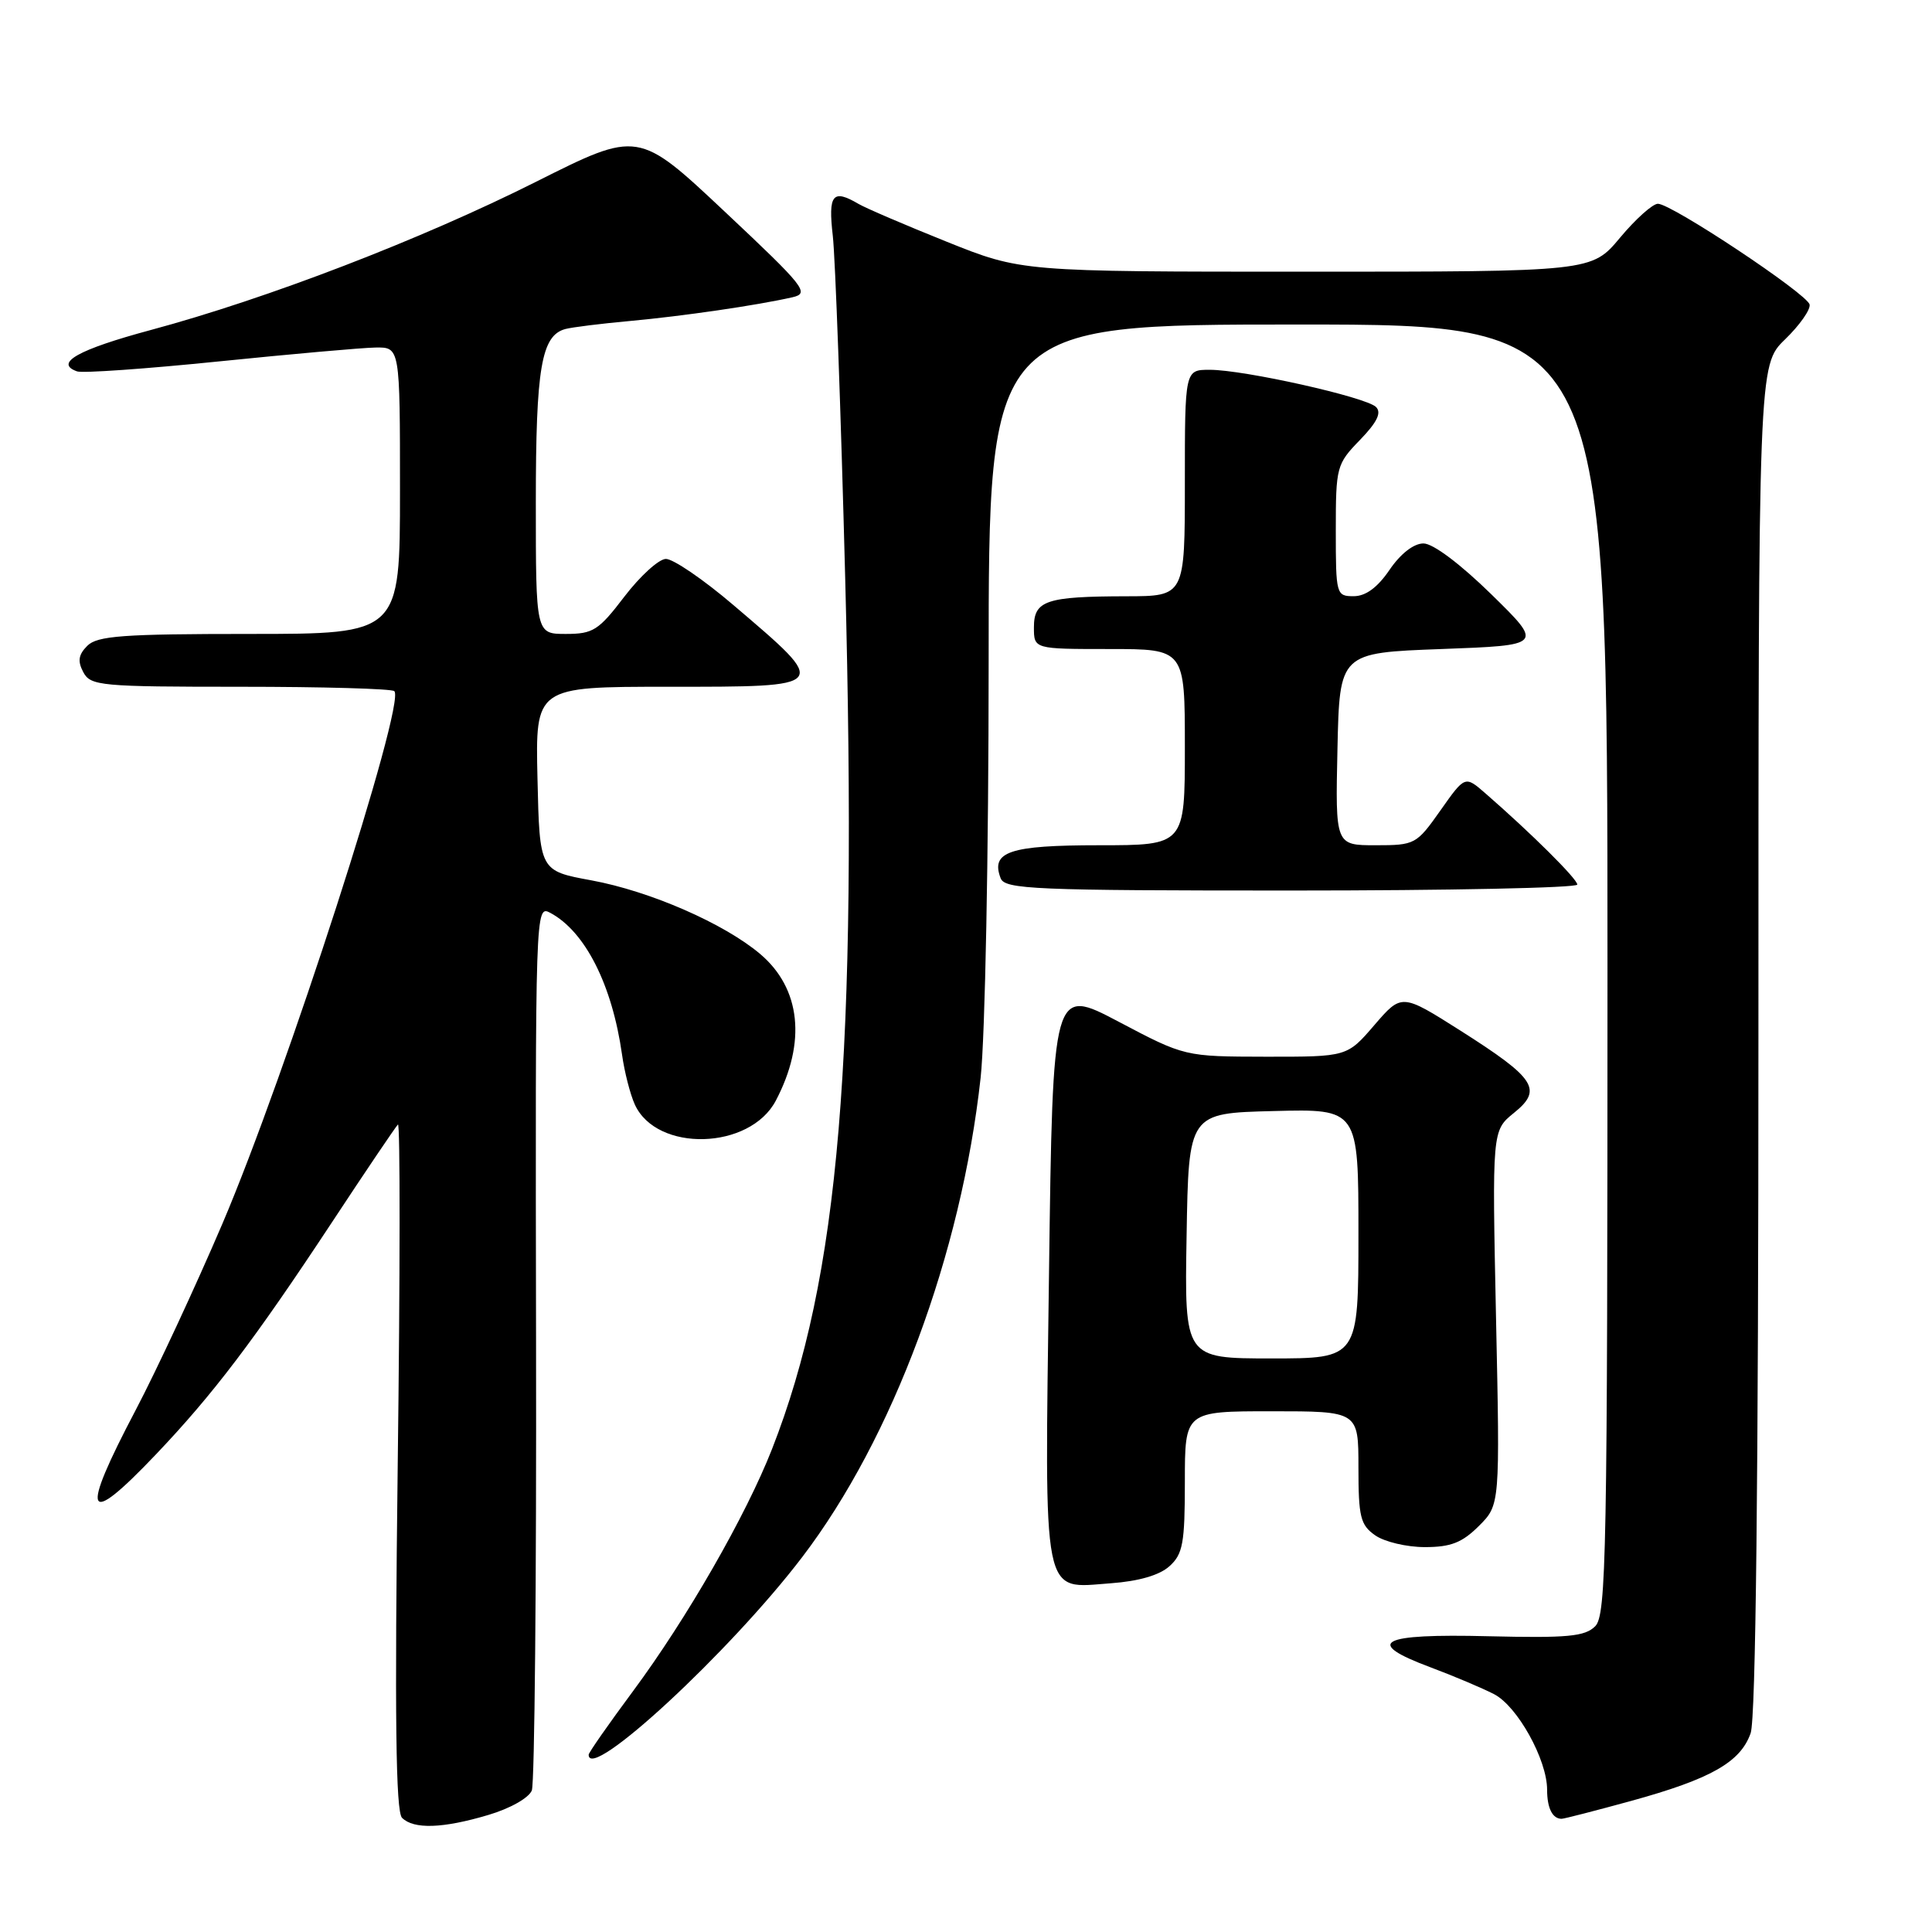 <?xml version="1.0" encoding="UTF-8" standalone="no"?>
<!DOCTYPE svg PUBLIC "-//W3C//DTD SVG 1.1//EN" "http://www.w3.org/Graphics/SVG/1.1/DTD/svg11.dtd" >
<svg xmlns="http://www.w3.org/2000/svg" xmlns:xlink="http://www.w3.org/1999/xlink" version="1.1" viewBox="0 0 256 256">
 <g >
 <path fill="currentColor"
d=" M 64.71 240.49 C 67.59 239.64 70.08 238.23 70.47 237.24 C 70.84 236.28 71.09 209.49 71.03 177.70 C 70.93 120.23 70.94 119.90 72.92 120.96 C 77.54 123.43 81.11 130.49 82.42 139.72 C 82.74 142.04 83.51 145.02 84.12 146.36 C 87.02 152.72 99.36 152.38 102.80 145.84 C 106.87 138.10 106.11 130.97 100.73 126.41 C 95.94 122.36 86.13 118.08 78.36 116.65 C 71.50 115.39 71.50 115.39 71.22 103.19 C 70.94 91.00 70.94 91.00 88.47 91.00 C 110.12 91.00 110.02 91.12 97.22 80.21 C 93.22 76.79 89.17 74.03 88.22 74.06 C 87.28 74.09 84.81 76.34 82.73 79.06 C 79.33 83.52 78.59 84.00 74.98 84.00 C 71.00 84.00 71.00 84.00 71.00 66.55 C 71.00 48.75 71.73 44.47 74.90 43.60 C 75.78 43.36 79.65 42.88 83.50 42.53 C 90.47 41.89 100.24 40.47 105.00 39.39 C 107.32 38.86 106.68 38.05 96.04 28.05 C 84.58 17.28 84.58 17.28 71.04 24.08 C 55.85 31.71 35.41 39.58 19.97 43.73 C 10.35 46.32 7.14 48.12 10.21 49.21 C 10.92 49.47 19.38 48.87 29.00 47.89 C 38.62 46.91 47.96 46.08 49.75 46.05 C 53.00 46.00 53.00 46.00 53.00 65.00 C 53.00 84.00 53.00 84.00 33.07 84.00 C 16.30 84.00 12.89 84.25 11.57 85.57 C 10.39 86.75 10.26 87.61 11.04 89.07 C 12.00 90.88 13.33 91.00 31.87 91.00 C 42.76 91.00 51.93 91.26 52.25 91.58 C 53.81 93.14 37.89 142.44 29.46 162.17 C 25.90 170.50 20.74 181.58 18.00 186.80 C 10.54 200.97 11.26 202.60 20.63 192.75 C 28.23 184.77 33.69 177.57 43.96 162.00 C 48.49 155.12 52.44 149.28 52.73 149.00 C 53.03 148.72 53.02 169.03 52.70 194.12 C 52.29 227.46 52.44 240.04 53.27 240.87 C 54.81 242.41 58.67 242.29 64.71 240.49 Z  M 216.14 238.63 C 226.71 235.72 230.63 233.49 231.97 229.65 C 232.65 227.72 233.00 196.05 233.00 137.55 C 233.00 48.39 233.00 48.39 236.53 44.97 C 238.47 43.09 239.93 41.01 239.78 40.35 C 239.45 38.93 221.50 27.00 219.68 27.00 C 218.99 27.00 216.73 29.02 214.66 31.50 C 210.90 36.00 210.90 36.00 173.12 36.00 C 135.33 36.00 135.33 36.00 125.42 32.02 C 119.96 29.83 114.72 27.58 113.76 27.02 C 110.33 25.00 109.72 25.76 110.35 31.25 C 110.68 34.14 111.42 54.50 111.99 76.50 C 113.65 140.38 111.24 169.17 102.30 192.00 C 98.85 200.81 91.02 214.45 83.89 224.07 C 80.65 228.44 78.00 232.23 78.00 232.51 C 78.00 236.21 96.72 218.89 106.30 206.32 C 118.31 190.56 127.37 166.19 129.94 142.79 C 130.53 137.39 131.00 113.09 131.00 88.04 C 131.00 43.00 131.00 43.00 172.00 43.00 C 213.00 43.00 213.00 43.00 213.00 128.43 C 213.00 206.02 212.85 214.01 211.37 215.49 C 210.00 216.85 207.73 217.06 197.22 216.81 C 182.78 216.45 180.64 217.60 189.53 220.92 C 192.63 222.08 196.43 223.69 197.98 224.49 C 201.07 226.09 205.00 233.17 205.00 237.15 C 205.00 239.59 205.71 241.00 206.92 241.00 C 207.25 241.00 211.39 239.93 216.14 238.63 Z  M 154.96 207.53 C 156.74 205.93 157.00 204.48 157.00 196.35 C 157.00 187.00 157.00 187.00 168.50 187.00 C 180.00 187.00 180.00 187.00 180.00 194.44 C 180.00 201.00 180.26 202.07 182.22 203.44 C 183.44 204.30 186.40 205.00 188.80 205.00 C 192.24 205.00 193.74 204.41 195.96 202.20 C 198.76 199.40 198.76 199.40 198.23 174.60 C 197.71 149.81 197.71 149.81 200.60 147.47 C 204.45 144.37 203.49 142.90 193.51 136.56 C 185.73 131.63 185.73 131.63 182.11 135.83 C 178.50 140.03 178.50 140.03 167.74 140.02 C 156.98 140.00 156.98 140.00 148.24 135.39 C 139.50 130.78 139.50 130.78 139.00 168.64 C 138.42 212.64 137.98 210.46 147.21 209.79 C 150.90 209.52 153.65 208.72 154.96 207.53 Z  M 209.00 117.21 C 209.00 116.47 202.88 110.39 196.81 105.11 C 194.12 102.77 194.12 102.77 190.87 107.38 C 187.69 111.89 187.49 112.00 182.28 112.00 C 176.94 112.00 176.94 112.00 177.22 99.25 C 177.50 86.50 177.50 86.50 191.00 86.00 C 204.50 85.50 204.50 85.50 197.61 78.75 C 193.48 74.71 189.87 72.00 188.61 72.01 C 187.32 72.01 185.57 73.38 184.12 75.51 C 182.53 77.85 180.96 79.00 179.37 79.00 C 177.06 79.00 177.00 78.79 177.00 70.30 C 177.00 61.86 177.10 61.49 180.20 58.30 C 182.47 55.95 183.09 54.69 182.33 53.93 C 181.02 52.62 164.85 49.00 160.30 49.00 C 157.00 49.00 157.00 49.00 157.00 64.00 C 157.00 79.00 157.00 79.00 149.25 79.01 C 138.60 79.03 137.00 79.57 137.00 83.12 C 137.00 86.00 137.00 86.00 147.00 86.00 C 157.00 86.00 157.00 86.00 157.00 99.00 C 157.00 112.00 157.00 112.00 145.62 112.00 C 133.76 112.00 131.24 112.85 132.59 116.37 C 133.15 117.84 137.03 118.00 171.11 118.00 C 191.95 118.00 209.00 117.65 209.00 117.21 Z  M 157.23 163.75 C 157.50 147.50 157.50 147.50 168.75 147.22 C 180.00 146.93 180.00 146.93 180.00 163.47 C 180.00 180.00 180.00 180.00 168.48 180.00 C 156.95 180.00 156.95 180.00 157.23 163.75 Z "/>
</g>
</svg>
